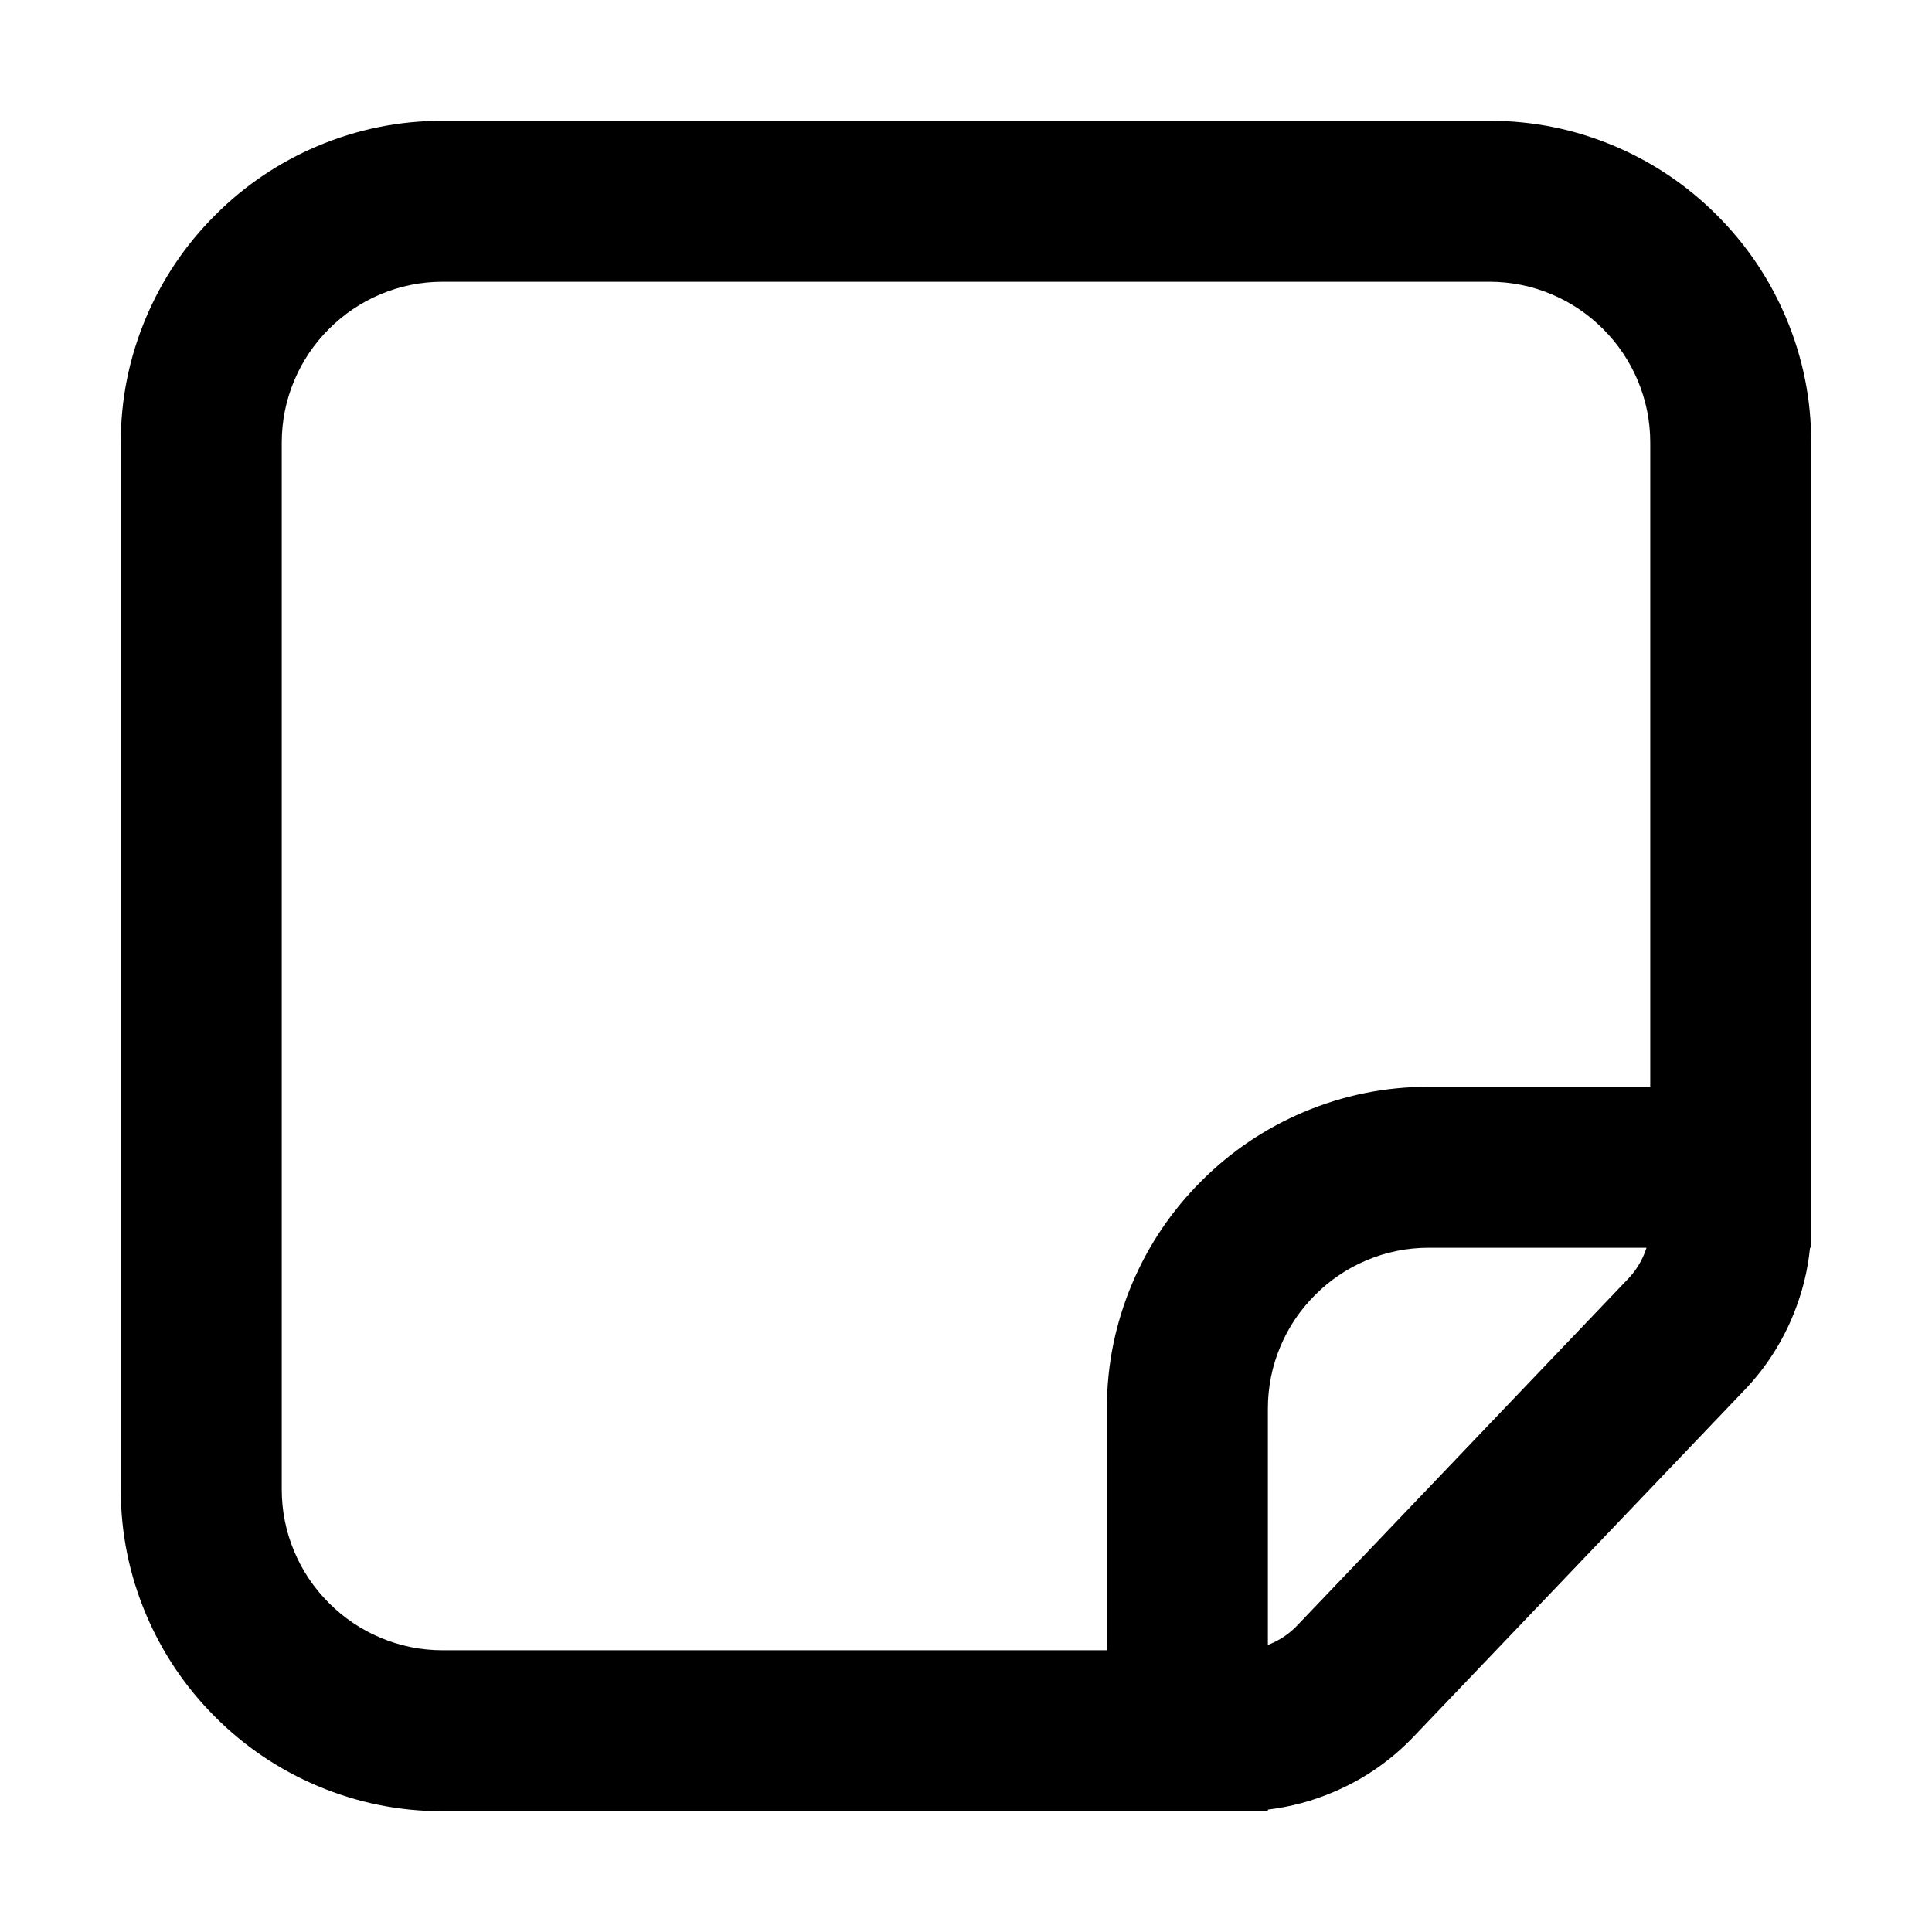 <svg xmlns="http://www.w3.org/2000/svg" xmlns:xlink="http://www.w3.org/1999/xlink" width="48" height="48" viewBox="0 0 48 48" fill="none">
<path d="M8.173 8.173C7.803 8.543 7.516 8.968 7.314 9.446C7.105 9.94 7 10.458 7 11L7 37C7 37.542 7.105 38.06 7.314 38.554C7.516 39.032 7.803 39.457 8.173 39.827C8.543 40.197 8.968 40.484 9.446 40.686C9.94 40.895 10.458 41 11 41L27.5 41L27.5 35C27.5 33.916 27.71 32.879 28.13 31.886C28.536 30.929 29.107 30.082 29.845 29.345C30.582 28.607 31.429 28.036 32.386 27.63C33.379 27.21 34.416 27 35.5 27L41 27L41 11C41 10.458 40.895 9.94 40.686 9.446C40.484 8.968 40.197 8.543 39.827 8.173C39.457 7.803 39.032 7.516 38.554 7.314C38.06 7.105 37.542 7 37 7L11 7C10.458 7 9.94 7.105 9.446 7.314C8.968 7.516 8.543 7.803 8.173 8.173ZM3.63 7.886C3.21 8.879 3 9.916 3 11L3 37C3 38.084 3.21 39.121 3.63 40.114C4.036 41.071 4.607 41.918 5.345 42.656C6.082 43.393 6.929 43.964 7.886 44.37C8.879 44.79 9.916 45 11 45L31.5 45L31.5 44.959C32.066 44.892 32.617 44.743 33.151 44.514C33.907 44.19 34.566 43.731 35.13 43.137L43.337 34.541C43.868 33.987 44.278 33.352 44.566 32.636C44.78 32.105 44.915 31.56 44.97 31L45 31L45 11C45 9.916 44.79 8.879 44.37 7.886C43.964 6.929 43.393 6.082 42.656 5.345C41.918 4.607 41.071 4.036 40.114 3.63C39.121 3.21 38.084 3 37 3L11 3C9.916 3 8.879 3.21 7.886 3.63C6.929 4.036 6.082 4.607 5.345 5.345C4.607 6.082 4.036 6.929 3.63 7.886ZM40.443 31.779C40.623 31.592 40.76 31.38 40.856 31.142C40.875 31.095 40.892 31.048 40.907 31L35.5 31C34.958 31 34.44 31.105 33.946 31.314C33.468 31.516 33.043 31.803 32.673 32.173C32.303 32.543 32.016 32.968 31.814 33.446C31.605 33.94 31.5 34.458 31.5 35L31.5 40.868C31.525 40.859 31.549 40.849 31.574 40.838C31.825 40.73 32.044 40.579 32.23 40.383L40.443 31.779Z" fill-rule="evenodd"  fill="#000000" >
</path>
</svg>
